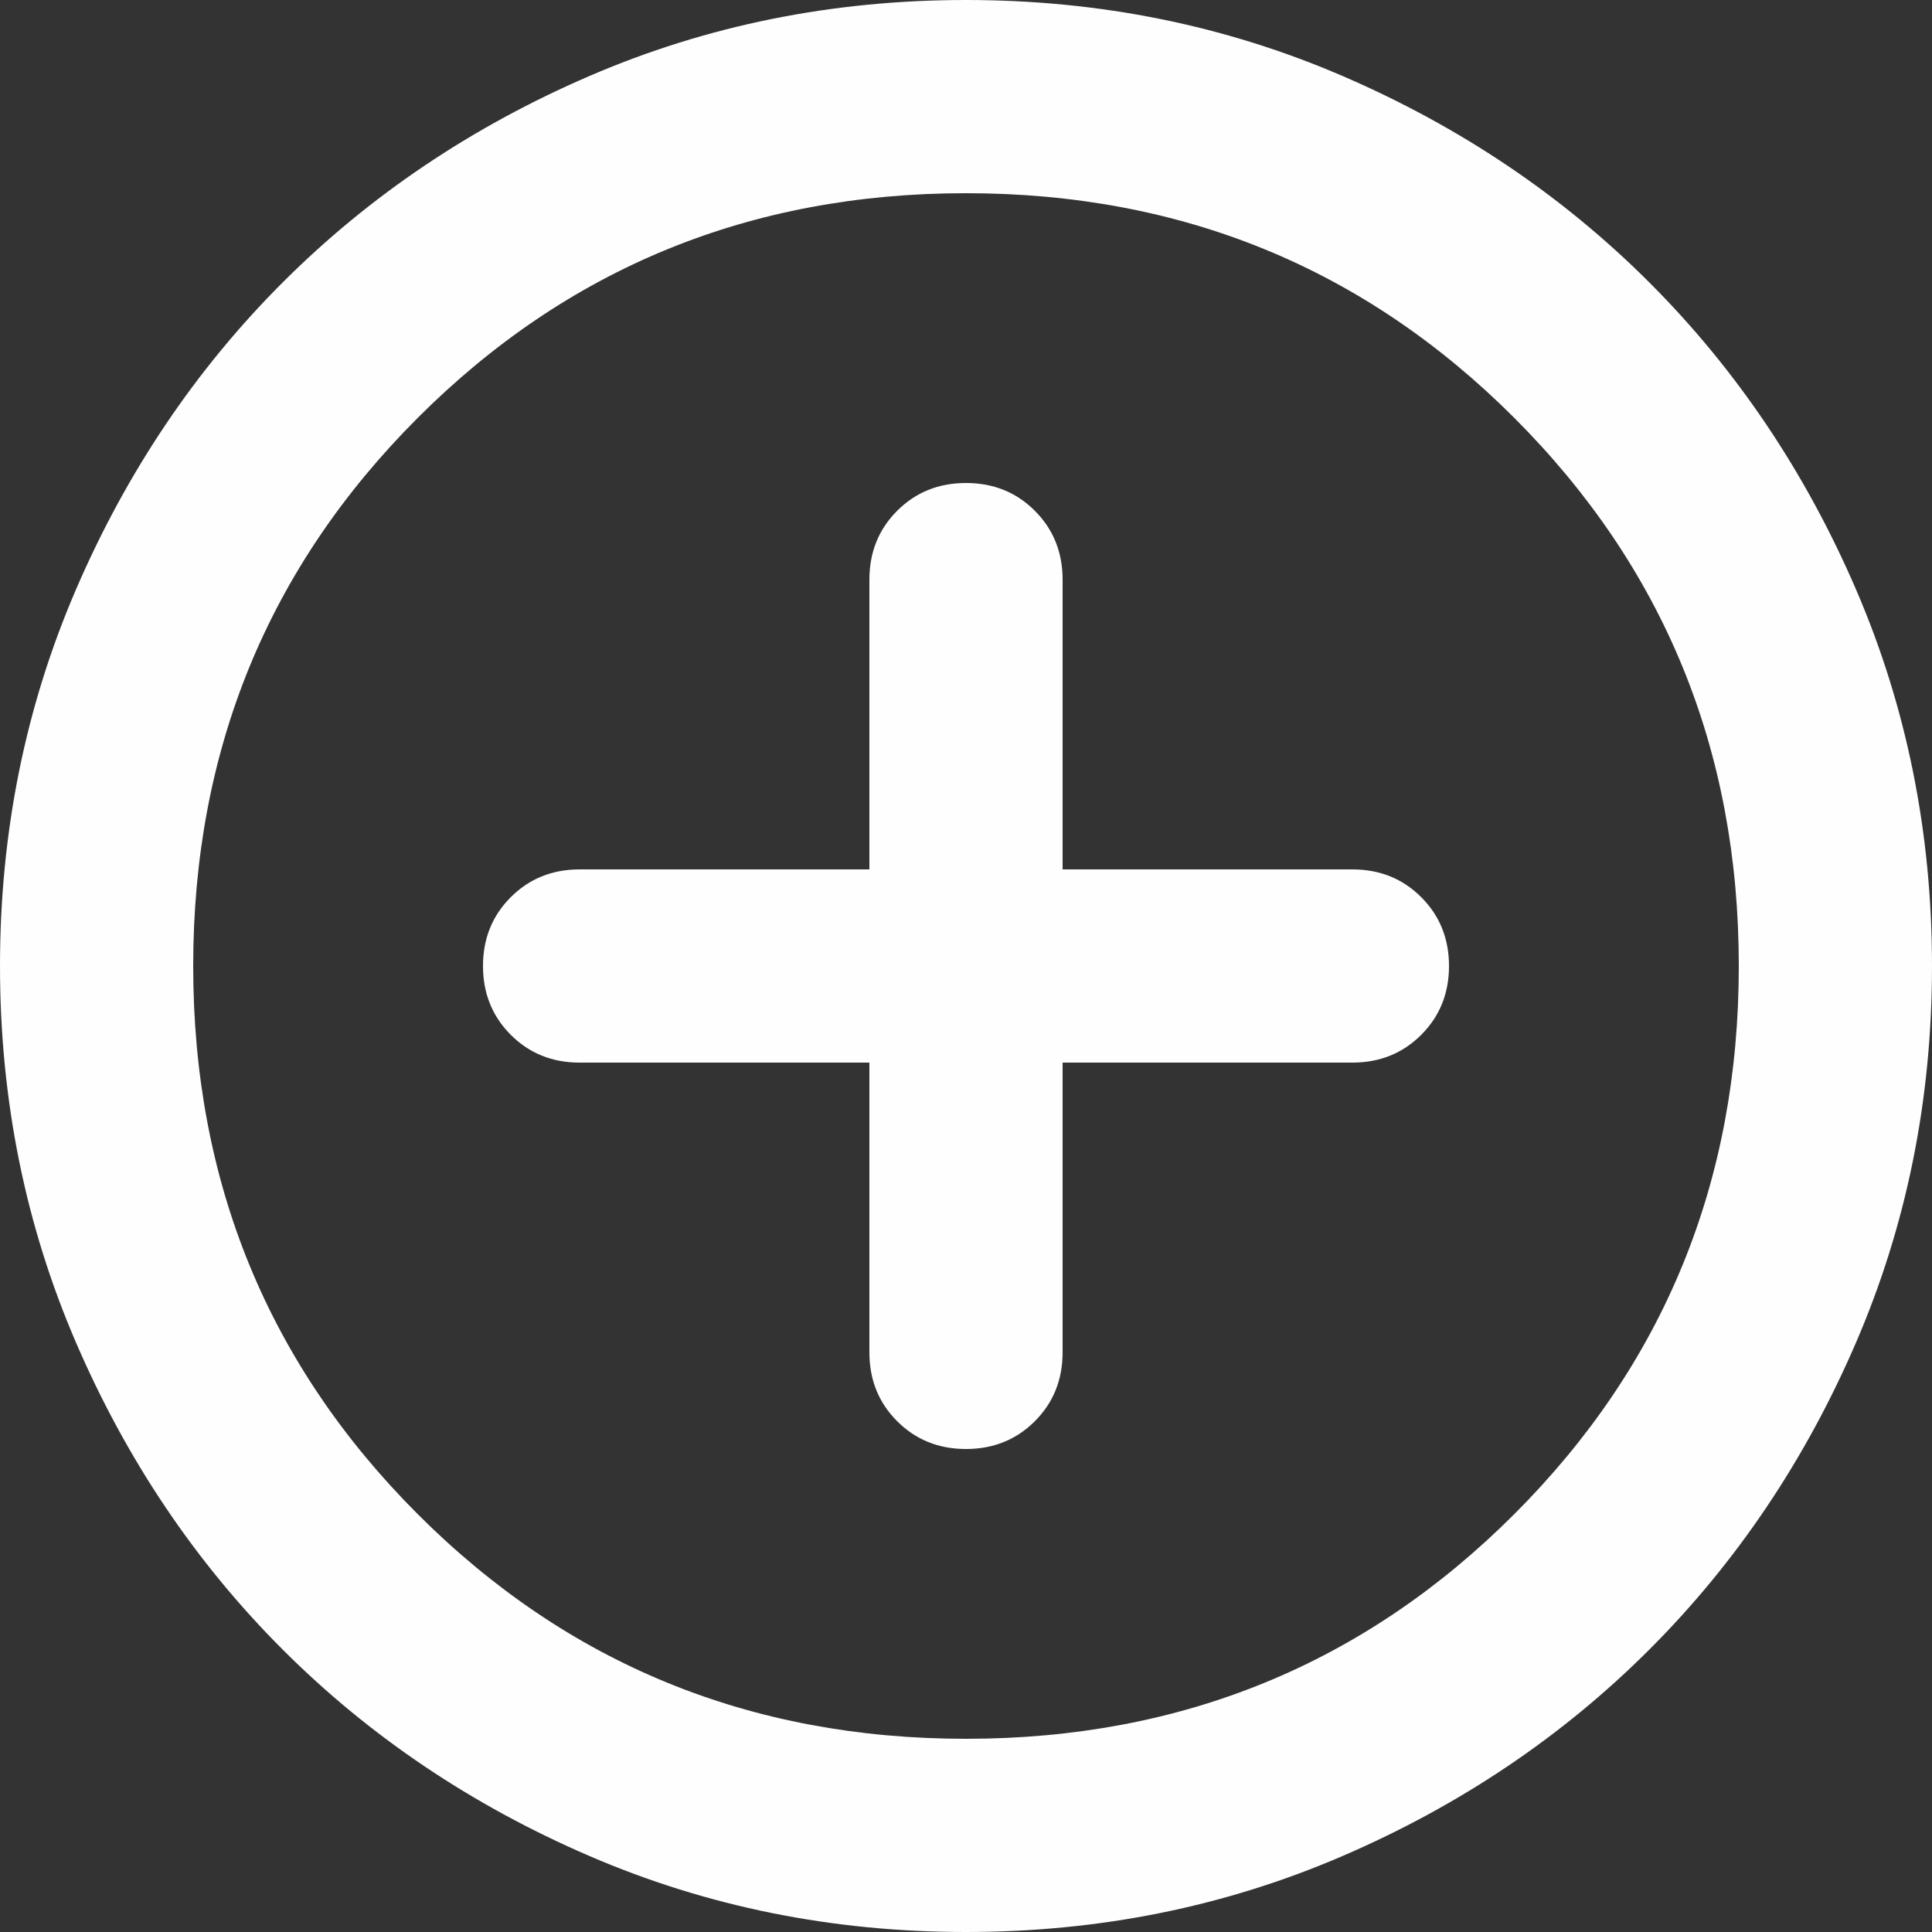 <svg width="24" height="24" viewBox="0 0 24 24" fill="none" xmlns="http://www.w3.org/2000/svg">
<rect x="0" y="0" width="24" height="24" fill="#333333" stroke="none"/>
<path d="M10.8 13.2V16.8C10.8 17.14 10.915 17.425 11.145 17.655C11.375 17.885 11.66 18 12 18C12.34 18 12.625 17.885 12.855 17.655C13.085 17.425 13.2 17.14 13.2 16.8V13.2H16.8C17.14 13.2 17.425 13.085 17.655 12.855C17.885 12.625 18 12.34 18 12C18 11.66 17.885 11.375 17.655 11.145C17.425 10.915 17.14 10.8 16.8 10.8H13.2V7.2C13.2 6.86 13.085 6.575 12.855 6.345C12.625 6.115 12.34 6 12 6C11.66 6 11.375 6.115 11.145 6.345C10.915 6.575 10.8 6.86 10.8 7.2V10.8H7.2C6.86 10.8 6.575 10.915 6.345 11.145C6.115 11.375 6 11.66 6 12C6 12.34 6.115 12.625 6.345 12.855C6.575 13.085 6.86 13.2 7.2 13.2H10.8ZM12 24C10.34 24 8.78 23.685 7.32 23.055C5.86 22.425 4.59 21.57 3.51 20.49C2.43 19.41 1.575 18.14 0.945 16.68C0.315 15.22 0 13.66 0 12C0 10.34 0.315 8.78 0.945 7.32C1.575 5.86 2.43 4.59 3.51 3.51C4.59 2.43 5.86 1.575 7.32 0.945C8.78 0.315 10.34 0 12 0C13.66 0 15.22 0.315 16.68 0.945C18.14 1.575 19.41 2.43 20.49 3.51C21.57 4.59 22.425 5.86 23.055 7.32C23.685 8.78 24 10.34 24 12C24 13.66 23.685 15.22 23.055 16.68C22.425 18.14 21.57 19.41 20.49 20.49C19.41 21.57 18.14 22.425 16.68 23.055C15.22 23.685 13.66 24 12 24ZM12 21.6C14.68 21.6 16.95 20.67 18.81 18.81C20.67 16.95 21.6 14.68 21.6 12C21.6 9.32 20.67 7.05 18.81 5.19C16.95 3.33 14.68 2.4 12 2.4C9.32 2.4 7.05 3.33 5.19 5.19C3.33 7.05 2.4 9.32 2.4 12C2.4 14.68 3.33 16.95 5.19 18.81C7.05 20.67 9.32 21.6 12 21.6Z" fill="#FEFEFE"/>
</svg>
